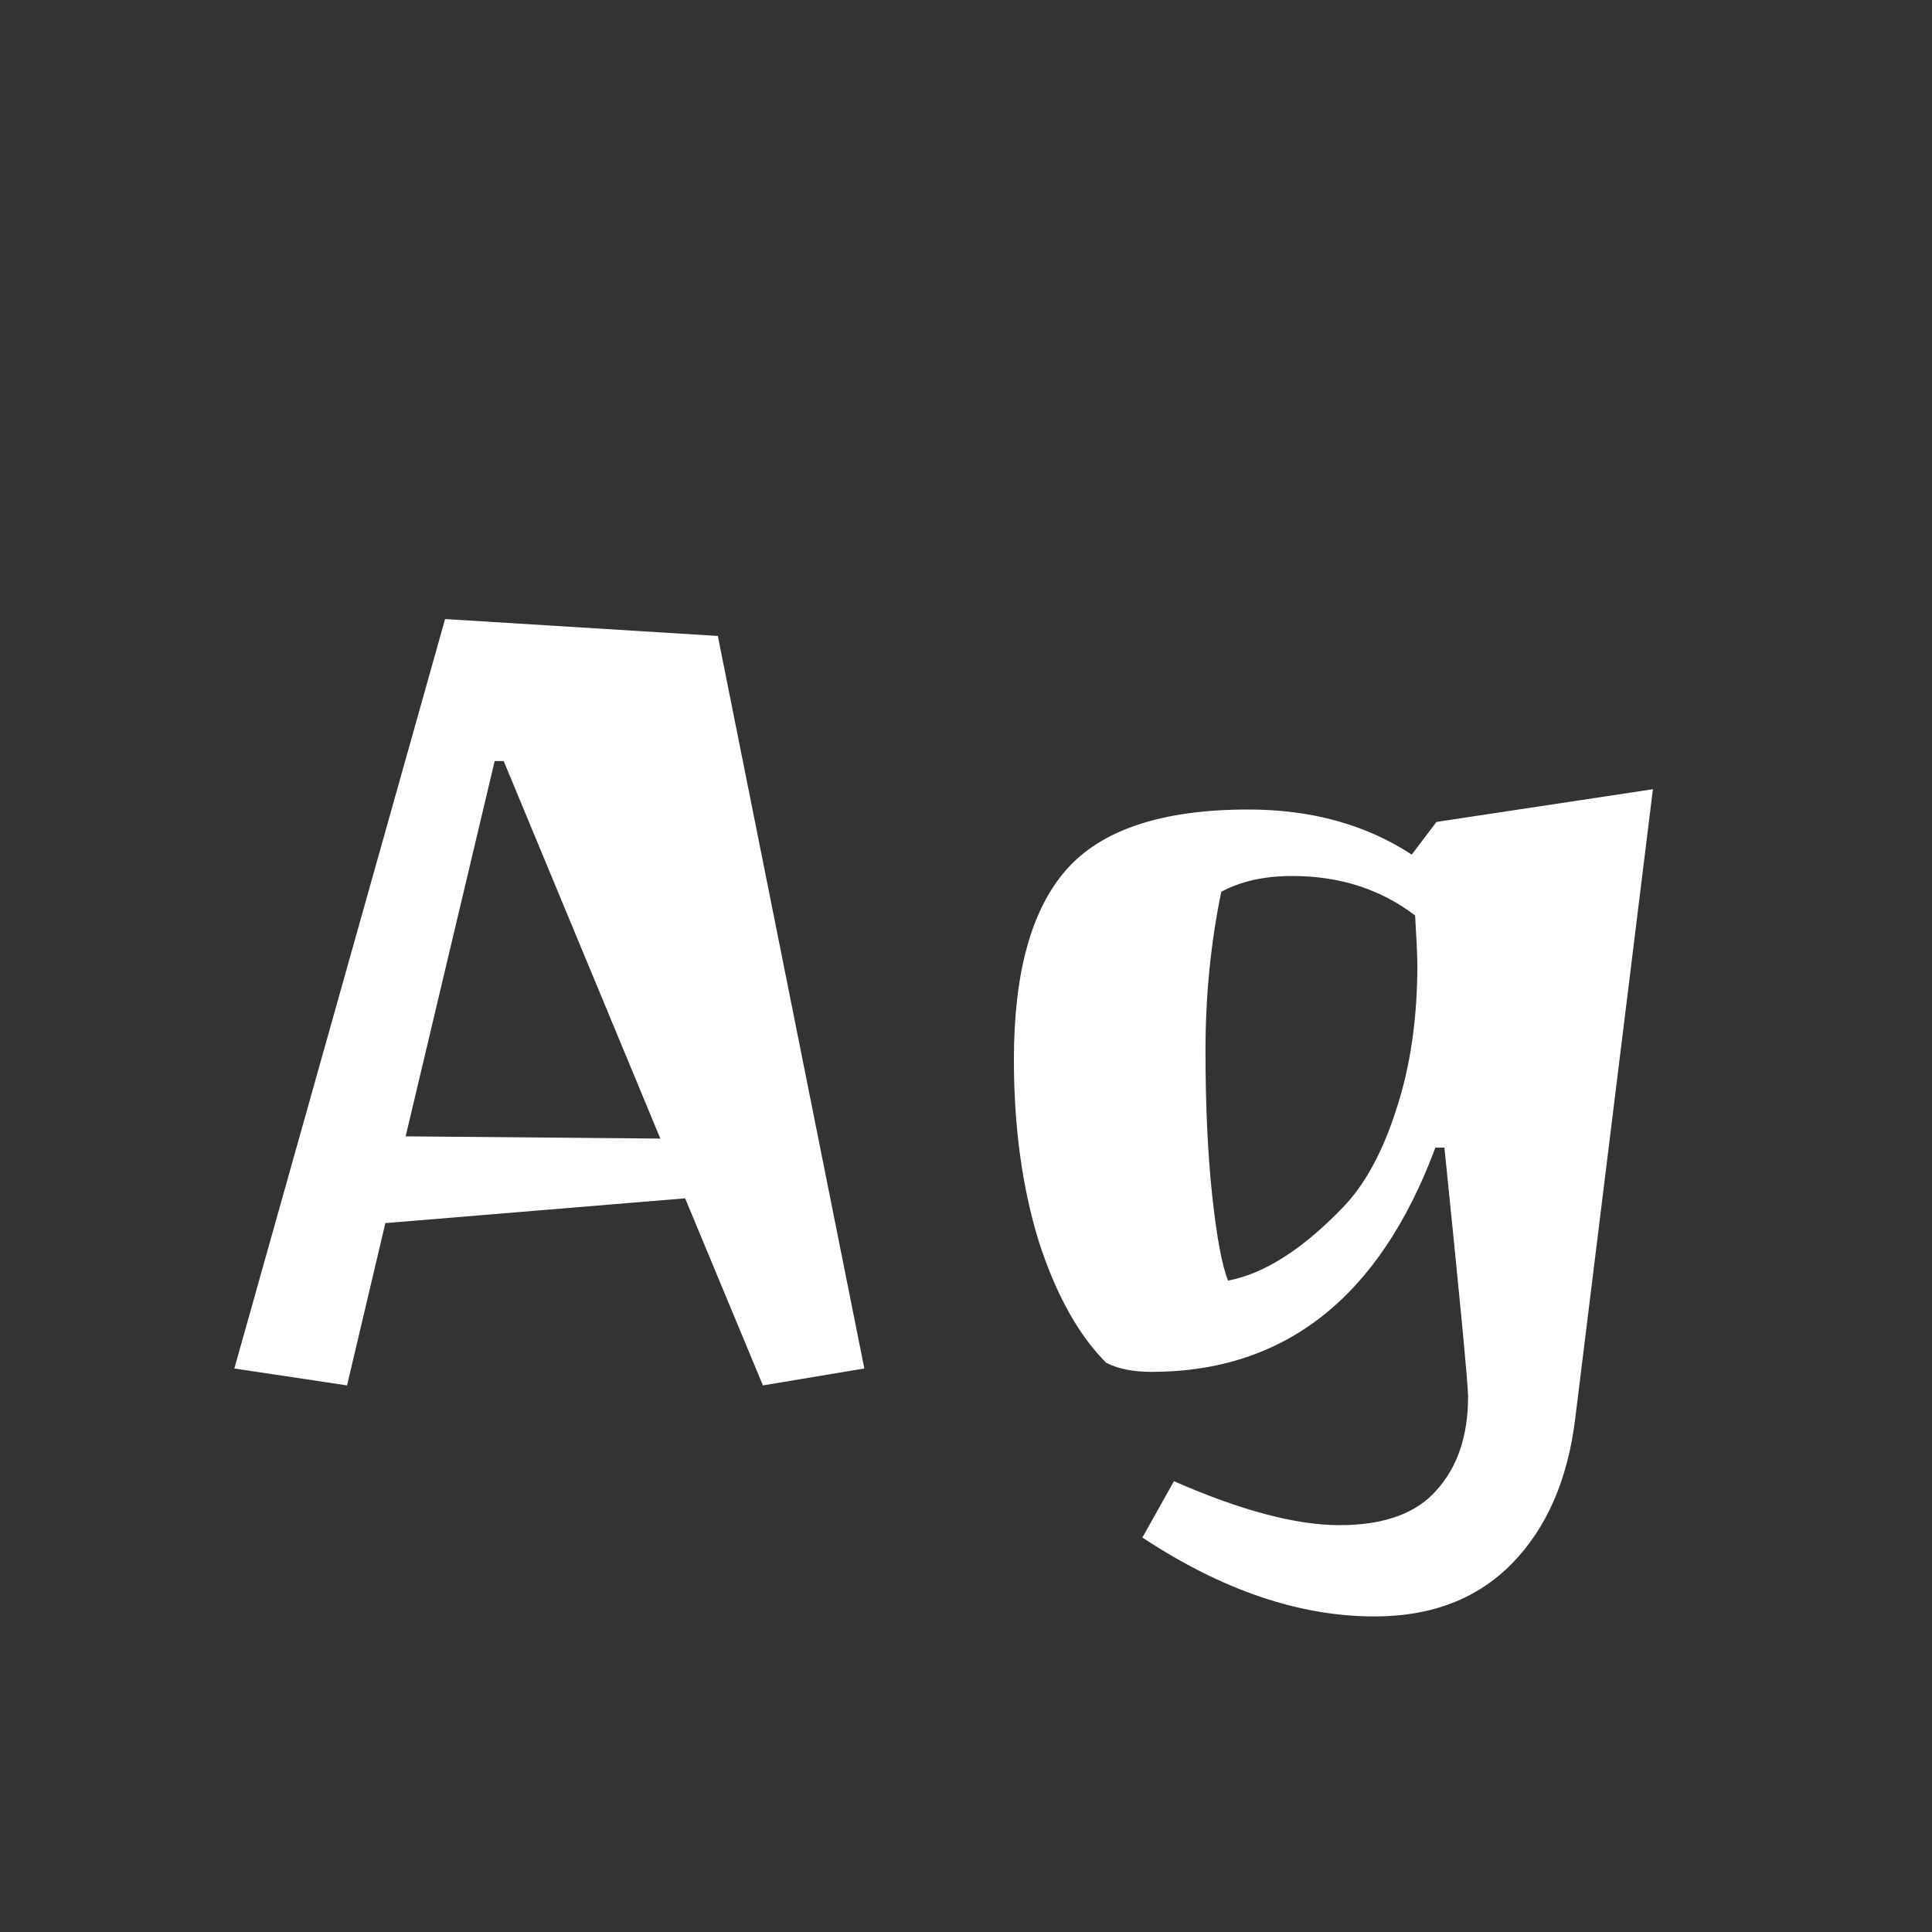 <svg width="24" height="24" viewBox="0 0 24 24" fill="none" xmlns="http://www.w3.org/2000/svg">
<rect x="0" y="0" width="24" height="24" fill="#333333" stroke="none"/>
<path d="M2.911 17L5.529 7.69L8.917 7.9L10.737 17L9.477 17.21L8.511 14.886L4.787 15.194L4.311 17.21L2.911 17ZM6.145 9.454L5.039 14.116L8.203 14.144L6.257 9.454H6.145ZM16.053 10.882C15.707 10.882 15.413 10.947 15.171 11.078C15.04 11.713 14.975 12.371 14.975 13.052C14.975 13.733 15.003 14.335 15.059 14.858C15.115 15.371 15.18 15.721 15.255 15.908C15.703 15.824 16.179 15.521 16.683 14.998C16.953 14.718 17.173 14.317 17.341 13.794C17.518 13.262 17.607 12.66 17.607 11.988C17.607 11.876 17.597 11.671 17.579 11.372C17.149 11.045 16.641 10.882 16.053 10.882ZM17.075 20.08C16.141 20.08 15.18 19.753 14.191 19.1L14.583 18.4C15.413 18.764 16.099 18.946 16.641 18.946C17.191 18.946 17.593 18.801 17.845 18.512C18.106 18.223 18.237 17.835 18.237 17.35C18.237 17.201 18.139 16.169 17.943 14.256H17.831C17.14 16.113 15.964 17.042 14.303 17.042C14.079 17.042 13.892 17.005 13.743 16.93C13.397 16.585 13.117 16.081 12.903 15.418C12.697 14.746 12.595 13.995 12.595 13.164C12.595 12.091 12.809 11.307 13.239 10.812C13.677 10.308 14.433 10.056 15.507 10.056C16.291 10.056 16.967 10.243 17.537 10.616L17.845 10.21L20.533 9.804L19.567 17.63C19.473 18.386 19.212 18.983 18.783 19.422C18.353 19.861 17.784 20.08 17.075 20.08Z" fill="white"/>
</svg>
